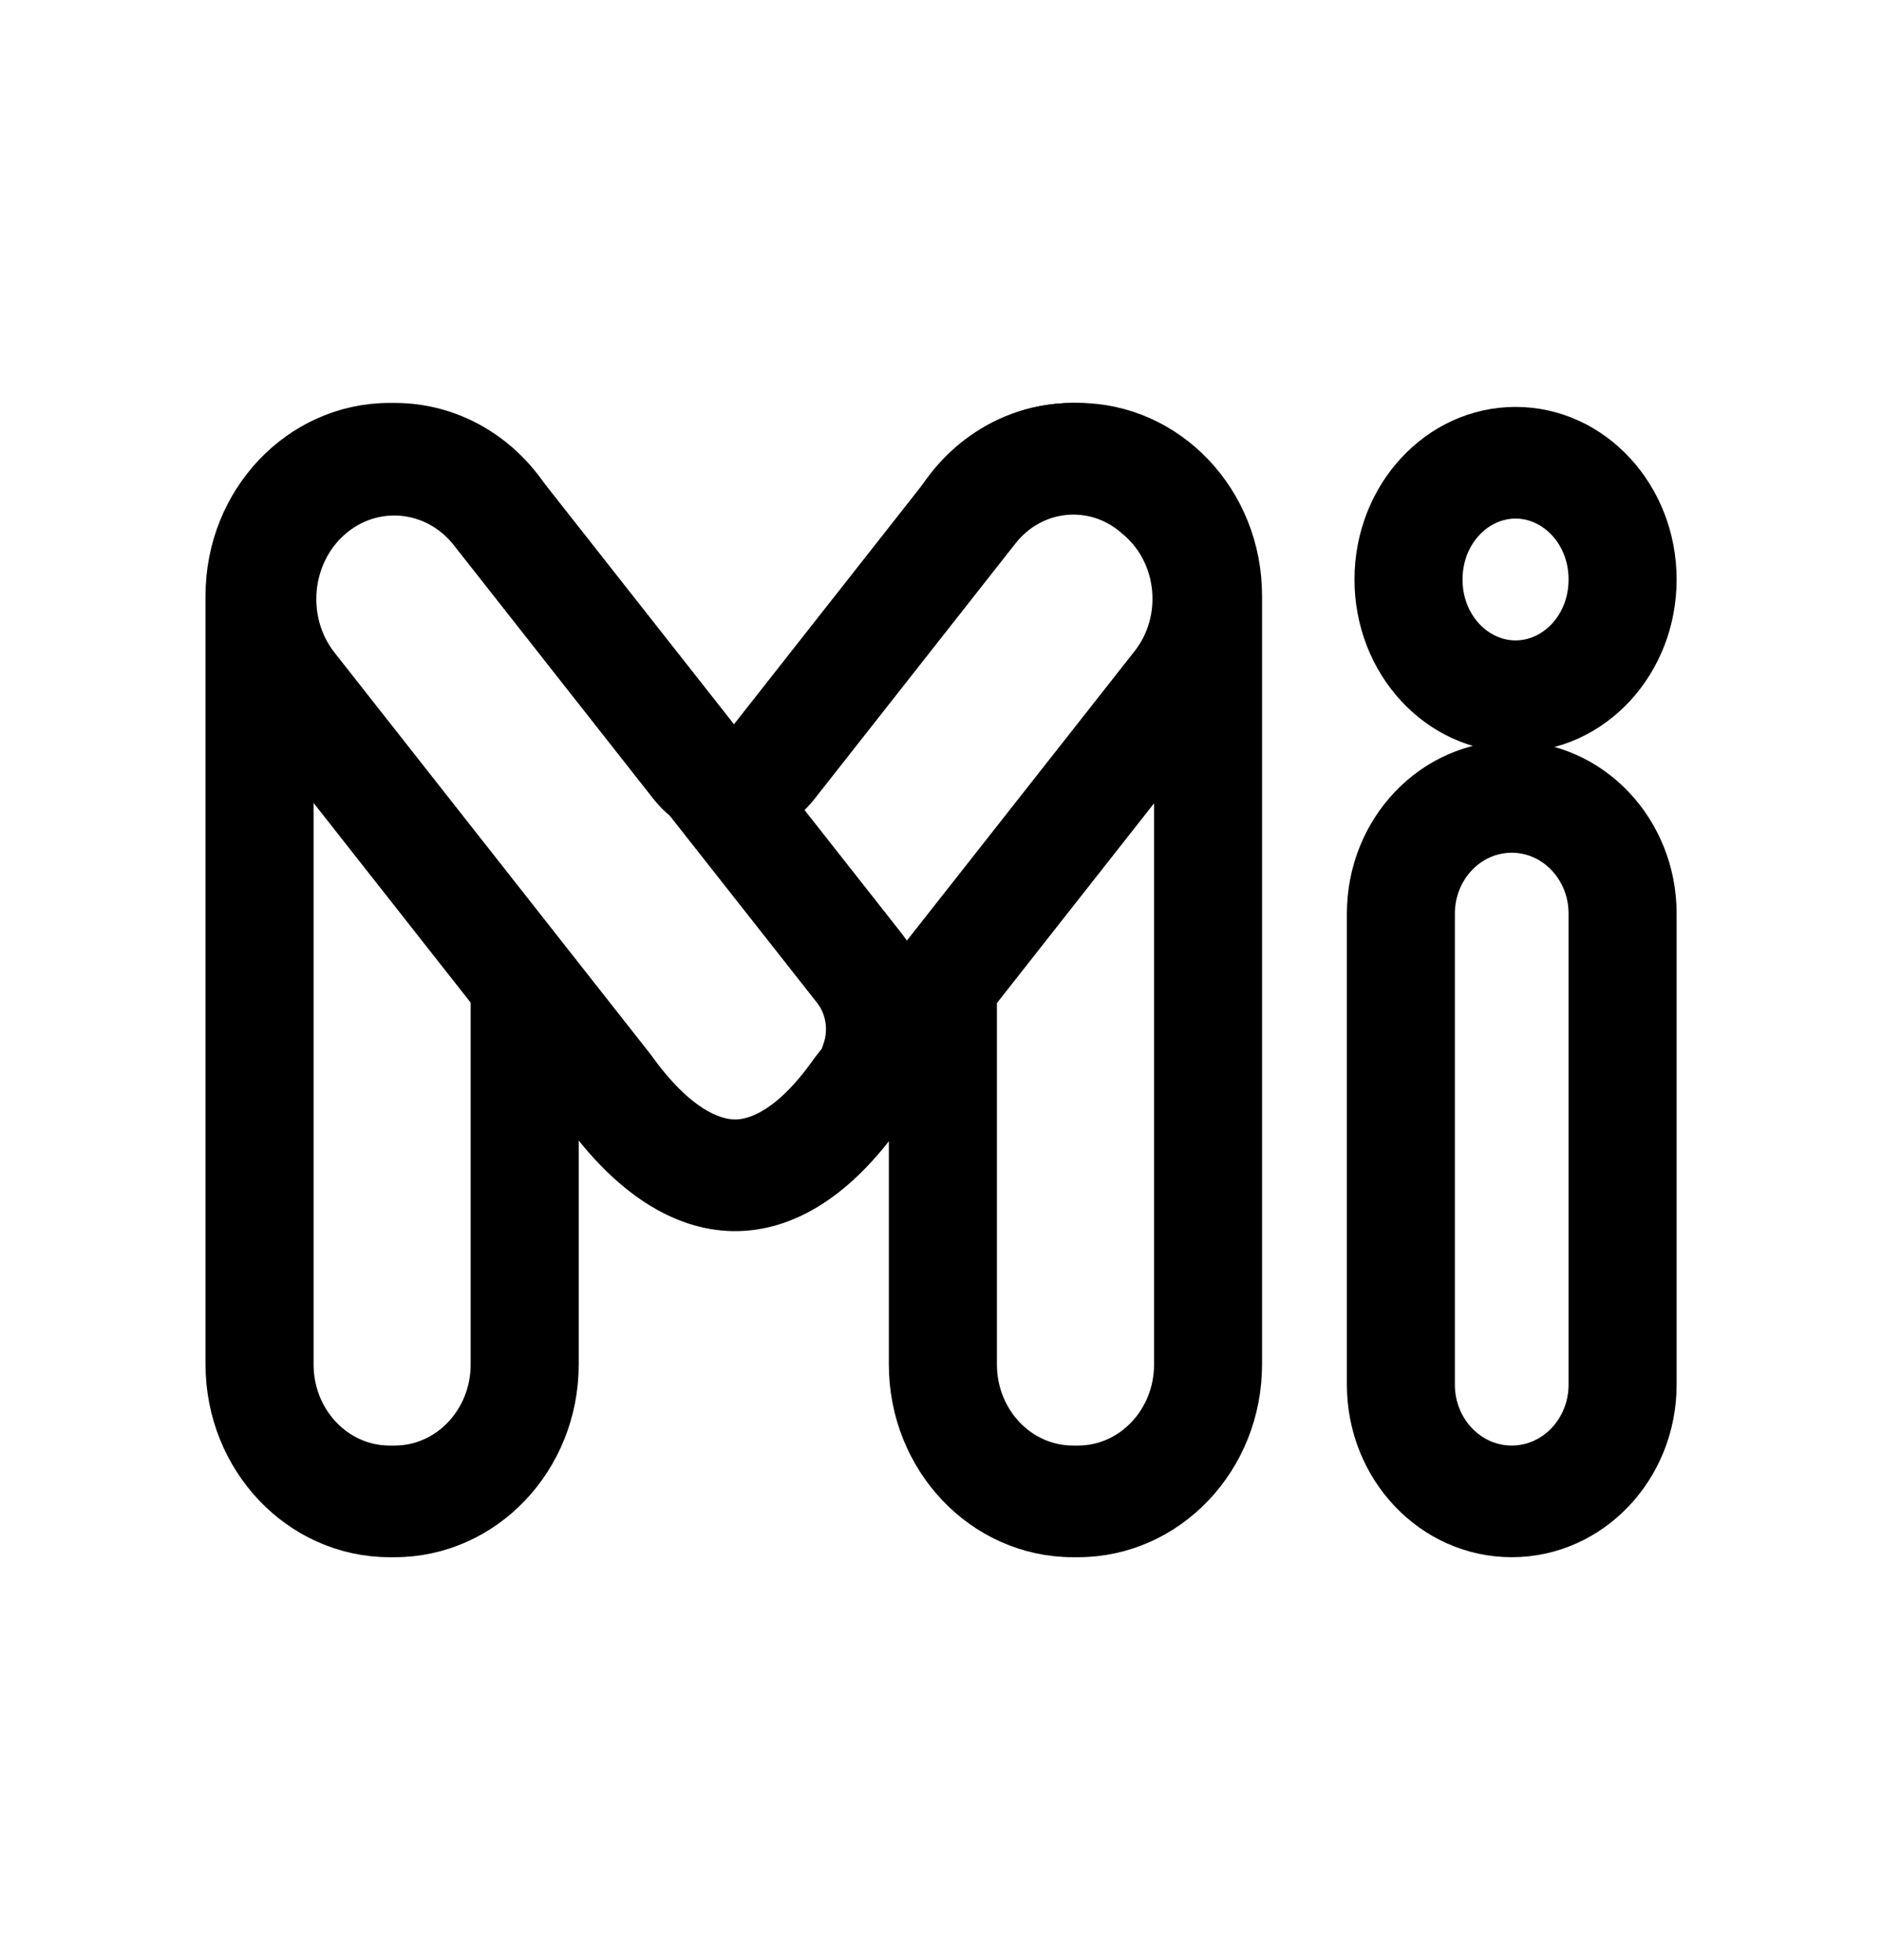 <svg width="24" height="25" viewBox="0 0 24 25" fill="none" xmlns="http://www.w3.org/2000/svg">
<path fill-rule="evenodd" clip-rule="evenodd" d="M3.749 8.739V17.403C3.749 18.112 4.294 18.687 4.968 18.687H5.033C5.707 18.687 6.252 18.112 6.252 17.403V11.965L7.13 13.078V17.403C7.13 18.622 6.191 19.611 5.033 19.611H4.968C3.81 19.611 2.871 18.622 2.871 17.403V7.597C2.871 6.378 3.81 5.389 4.968 5.389H5.033C5.882 5.389 6.613 5.92 6.943 6.684L6.794 6.496C6.244 5.798 5.261 5.702 4.598 6.281L4.379 6.472C4.231 6.559 4.101 6.677 3.998 6.819C3.524 7.336 3.429 8.116 3.749 8.739ZM11.585 13.103V17.403C11.585 18.622 12.524 19.611 13.682 19.611H13.748C14.905 19.611 15.844 18.622 15.844 17.403V7.597C15.844 6.378 14.905 5.389 13.748 5.389H13.682C12.814 5.389 12.069 5.945 11.751 6.737L11.94 6.496C12.491 5.798 13.474 5.702 14.137 6.281L14.405 6.515C14.49 6.573 14.569 6.642 14.638 6.72C15.206 7.241 15.332 8.106 14.967 8.776V17.403C14.967 18.112 14.421 18.687 13.748 18.687H13.682C13.009 18.687 12.463 18.112 12.463 17.403V11.99L11.585 13.103Z" fill="black" stroke="black" stroke-width="0.5"/>
<path fill-rule="evenodd" clip-rule="evenodd" d="M9.21 9.451C9.234 9.483 9.266 9.504 9.299 9.516C9.372 9.54 9.457 9.519 9.51 9.451L12.077 6.187C12.816 5.248 14.137 5.119 15.027 5.899L15.068 5.935C15.958 6.715 16.08 8.109 15.341 9.048L11.283 14.207C10.095 15.89 8.622 15.855 7.412 14.176L3.396 9.07C2.647 8.119 2.771 6.707 3.672 5.917C4.574 5.127 5.911 5.258 6.659 6.209L9.21 9.451ZM10.701 13.498L10.593 13.636L10.579 13.655C10.08 14.362 9.65 14.531 9.366 14.528C9.073 14.524 8.627 14.334 8.111 13.617L8.1 13.602L4.071 8.48C3.631 7.921 3.705 7.091 4.234 6.627C4.762 6.165 5.545 6.241 5.984 6.799L8.534 10.041C8.59 10.112 8.653 10.174 8.72 10.227L10.615 12.634C10.781 12.845 10.828 13.133 10.739 13.391L10.701 13.498ZM11.527 12.449L14.666 8.459C15.096 7.911 15.024 7.099 14.507 6.645L14.465 6.609C13.949 6.157 13.182 6.231 12.753 6.777L10.186 10.041C10.105 10.143 10.011 10.227 9.91 10.291L11.29 12.045C11.388 12.169 11.467 12.305 11.527 12.449Z" fill="black"/>
<path d="M8.534 10.041L5.984 6.799C5.545 6.241 4.762 6.165 4.234 6.627C3.705 7.091 3.631 7.921 4.071 8.48L8.1 13.602L8.111 13.617C8.627 14.334 9.073 14.524 9.366 14.528C9.65 14.531 10.08 14.362 10.579 13.655L10.593 13.636L10.701 13.498L10.739 13.391C10.828 13.133 10.781 12.845 10.615 12.634L8.72 10.227C8.653 10.174 8.59 10.112 8.534 10.041ZM8.534 10.041L8.557 10.021M14.507 6.645C15.024 7.099 15.096 7.911 14.666 8.459L11.527 12.449C11.467 12.305 11.388 12.169 11.29 12.045L9.91 10.291C10.011 10.227 10.105 10.143 10.186 10.041L12.753 6.777C13.182 6.231 13.949 6.157 14.465 6.609L14.507 6.645ZM14.507 6.645L15.067 5.936M8.829 9.642L10.953 12.339C11.218 12.677 11.294 13.138 11.151 13.549L11.022 13.921M9.21 9.451C9.234 9.483 9.266 9.504 9.299 9.516C9.372 9.54 9.457 9.519 9.51 9.451L12.077 6.187C12.816 5.248 14.137 5.119 15.027 5.899L15.068 5.935C15.958 6.715 16.08 8.109 15.341 9.048L11.283 14.207C10.095 15.89 8.622 15.855 7.412 14.176L3.396 9.07C2.647 8.119 2.771 6.707 3.672 5.917C4.574 5.127 5.911 5.258 6.659 6.209L9.21 9.451Z" stroke="black" stroke-width="0.5"/>
<path fill-rule="evenodd" clip-rule="evenodd" d="M20.253 17.66V11.653C20.253 11.086 19.817 10.626 19.278 10.626C18.74 10.626 18.303 11.086 18.303 11.653V17.66C18.303 18.227 18.74 18.687 19.278 18.687C19.817 18.687 20.253 18.227 20.253 17.66ZM19.278 9.702C18.255 9.702 17.426 10.575 17.426 11.653V17.66C17.426 18.738 18.255 19.611 19.278 19.611C20.301 19.611 21.131 18.738 21.131 17.66V11.653C21.131 10.575 20.301 9.702 19.278 9.702Z" fill="black" stroke="black" stroke-width="0.5"/>
<path fill-rule="evenodd" clip-rule="evenodd" d="M19.327 8.418C19.817 8.418 20.253 7.982 20.253 7.391C20.253 6.801 19.817 6.364 19.327 6.364C18.837 6.364 18.401 6.801 18.401 7.391C18.401 7.982 18.837 8.418 19.327 8.418ZM19.327 9.342C20.323 9.342 21.131 8.469 21.131 7.391C21.131 6.314 20.323 5.44 19.327 5.44C18.331 5.44 17.523 6.314 17.523 7.391C17.523 8.469 18.331 9.342 19.327 9.342Z" fill="black" stroke="black" stroke-width="0.5"/>
</svg>
